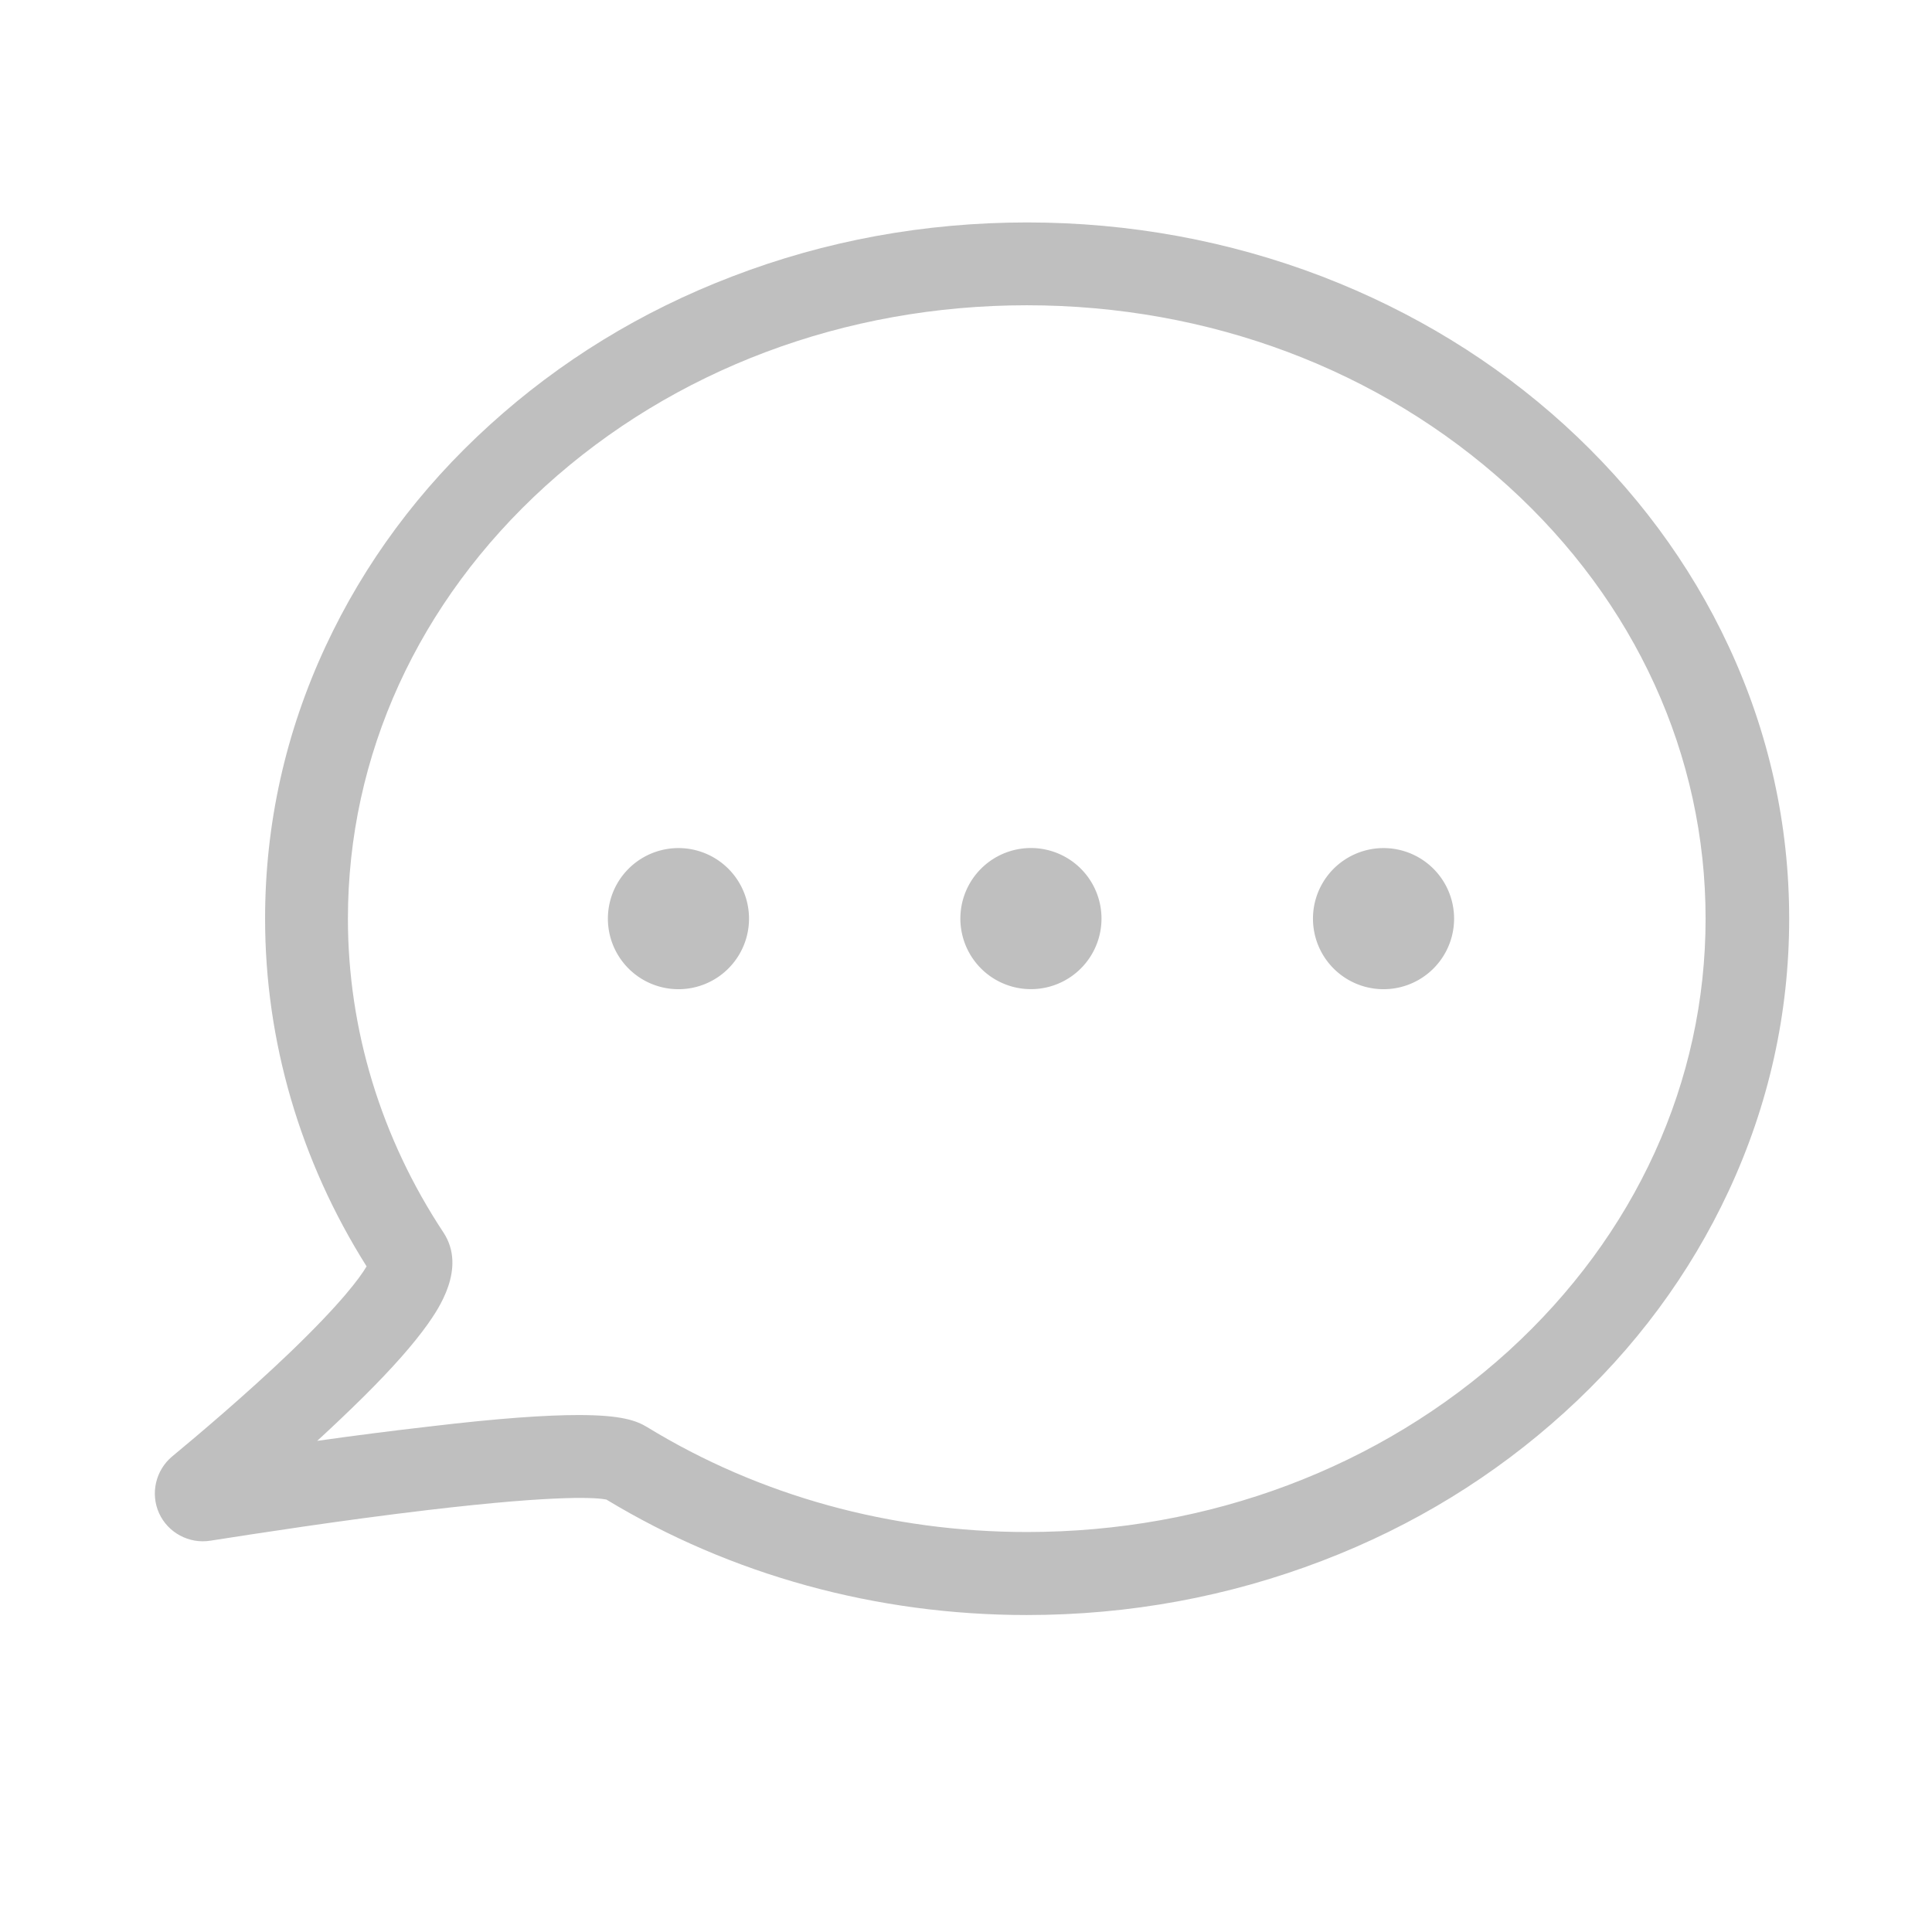 <?xml version="1.0" standalone="no"?><!DOCTYPE svg PUBLIC "-//W3C//DTD SVG 1.1//EN" "http://www.w3.org/Graphics/SVG/1.1/DTD/svg11.dtd"><svg t="1652861938446" class="icon" viewBox="0 0 1024 1024" version="1.1" xmlns="http://www.w3.org/2000/svg" p-id="2835" xmlns:xlink="http://www.w3.org/1999/xlink" width="200" height="200"><defs><style type="text/css">@font-face { font-family: feedback-iconfont; src: url("//at.alicdn.com/t/font_1031158_u69w8yhxdu.woff2?t=1630033759944") format("woff2"), url("//at.alicdn.com/t/font_1031158_u69w8yhxdu.woff?t=1630033759944") format("woff"), url("//at.alicdn.com/t/font_1031158_u69w8yhxdu.ttf?t=1630033759944") format("truetype"); }
</style></defs><path d="M916.2 342.5c-20.5-44-49.8-83.4-87-117.3-37.1-33.7-80.3-60.1-128.3-78.6-49.6-19-102.3-28.7-156.5-28.7s-106.9 9.6-156.5 28.7c-48.1 18.4-91.2 44.9-128.3 78.6-37.3 33.8-66.5 73.3-87 117.3-21.3 45.7-32.1 94.3-32.1 144.4 0 64.9 18.6 128.5 53.8 184.3-3.4 5.8-13.2 19.3-40.9 45.9-23.1 22.1-48.8 43.8-62.1 54.8-8.8 7.3-11.7 19.7-7 30.1 4.7 10.4 15.9 16.4 27.2 14.6 23.7-3.7 70-10.9 114.9-16.2 71.8-8.5 90.7-6.5 95-5.6 66.1 40 143.1 61.2 222.8 61.2 54.3 0 106.9-9.7 156.7-28.8 48.1-18.4 91.2-44.9 128.3-78.6 37.3-33.8 66.5-73.3 87-117.3 21.3-45.7 32.1-94.3 32.1-144.4 0-50.1-10.8-98.7-32.1-144.4zM799.5 716.1C731.4 777.9 640.8 812 544.3 812c-72.2 0-141.8-19.2-201.3-55.6-5.6-3.4-13.5-6.4-36.3-6.4-16.8 0-41.6 1.6-79.3 6.1-20 2.3-40.4 4.9-59.3 7.6 8.3-7.6 16.7-15.6 24.7-23.5 15.3-15.2 26.4-27.8 34-38.5 5.1-7.3 20.8-29.4 8.2-48.5-33.1-50.1-50.6-107.6-50.6-166.3 0-86.5 37.2-167.9 104.6-229.2 68.1-61.8 158.7-95.9 255.2-95.9s187.1 34 255.2 95.9C866.9 319 904 400.5 904 486.9s-37.1 167.8-104.5 229.2z" p-id="2836" fill="#bfbfbf"></path><path d="M333.149 513.345a37.4 37.4 0 1 0 52.891-52.893 37.4 37.4 0 1 0-52.891 52.893Z" p-id="2837" fill="#bfbfbf"></path><path d="M510.017 495.464a37.4 37.4 0 1 0 72.798-17.19 37.4 37.4 0 1 0-72.798 17.19Z" p-id="2838" fill="#bfbfbf"></path><path d="M733.3 486.9m-37.4 0a37.4 37.4 0 1 0 74.8 0 37.4 37.4 0 1 0-74.8 0Z" p-id="2839" fill="#bfbfbf"></path></svg>